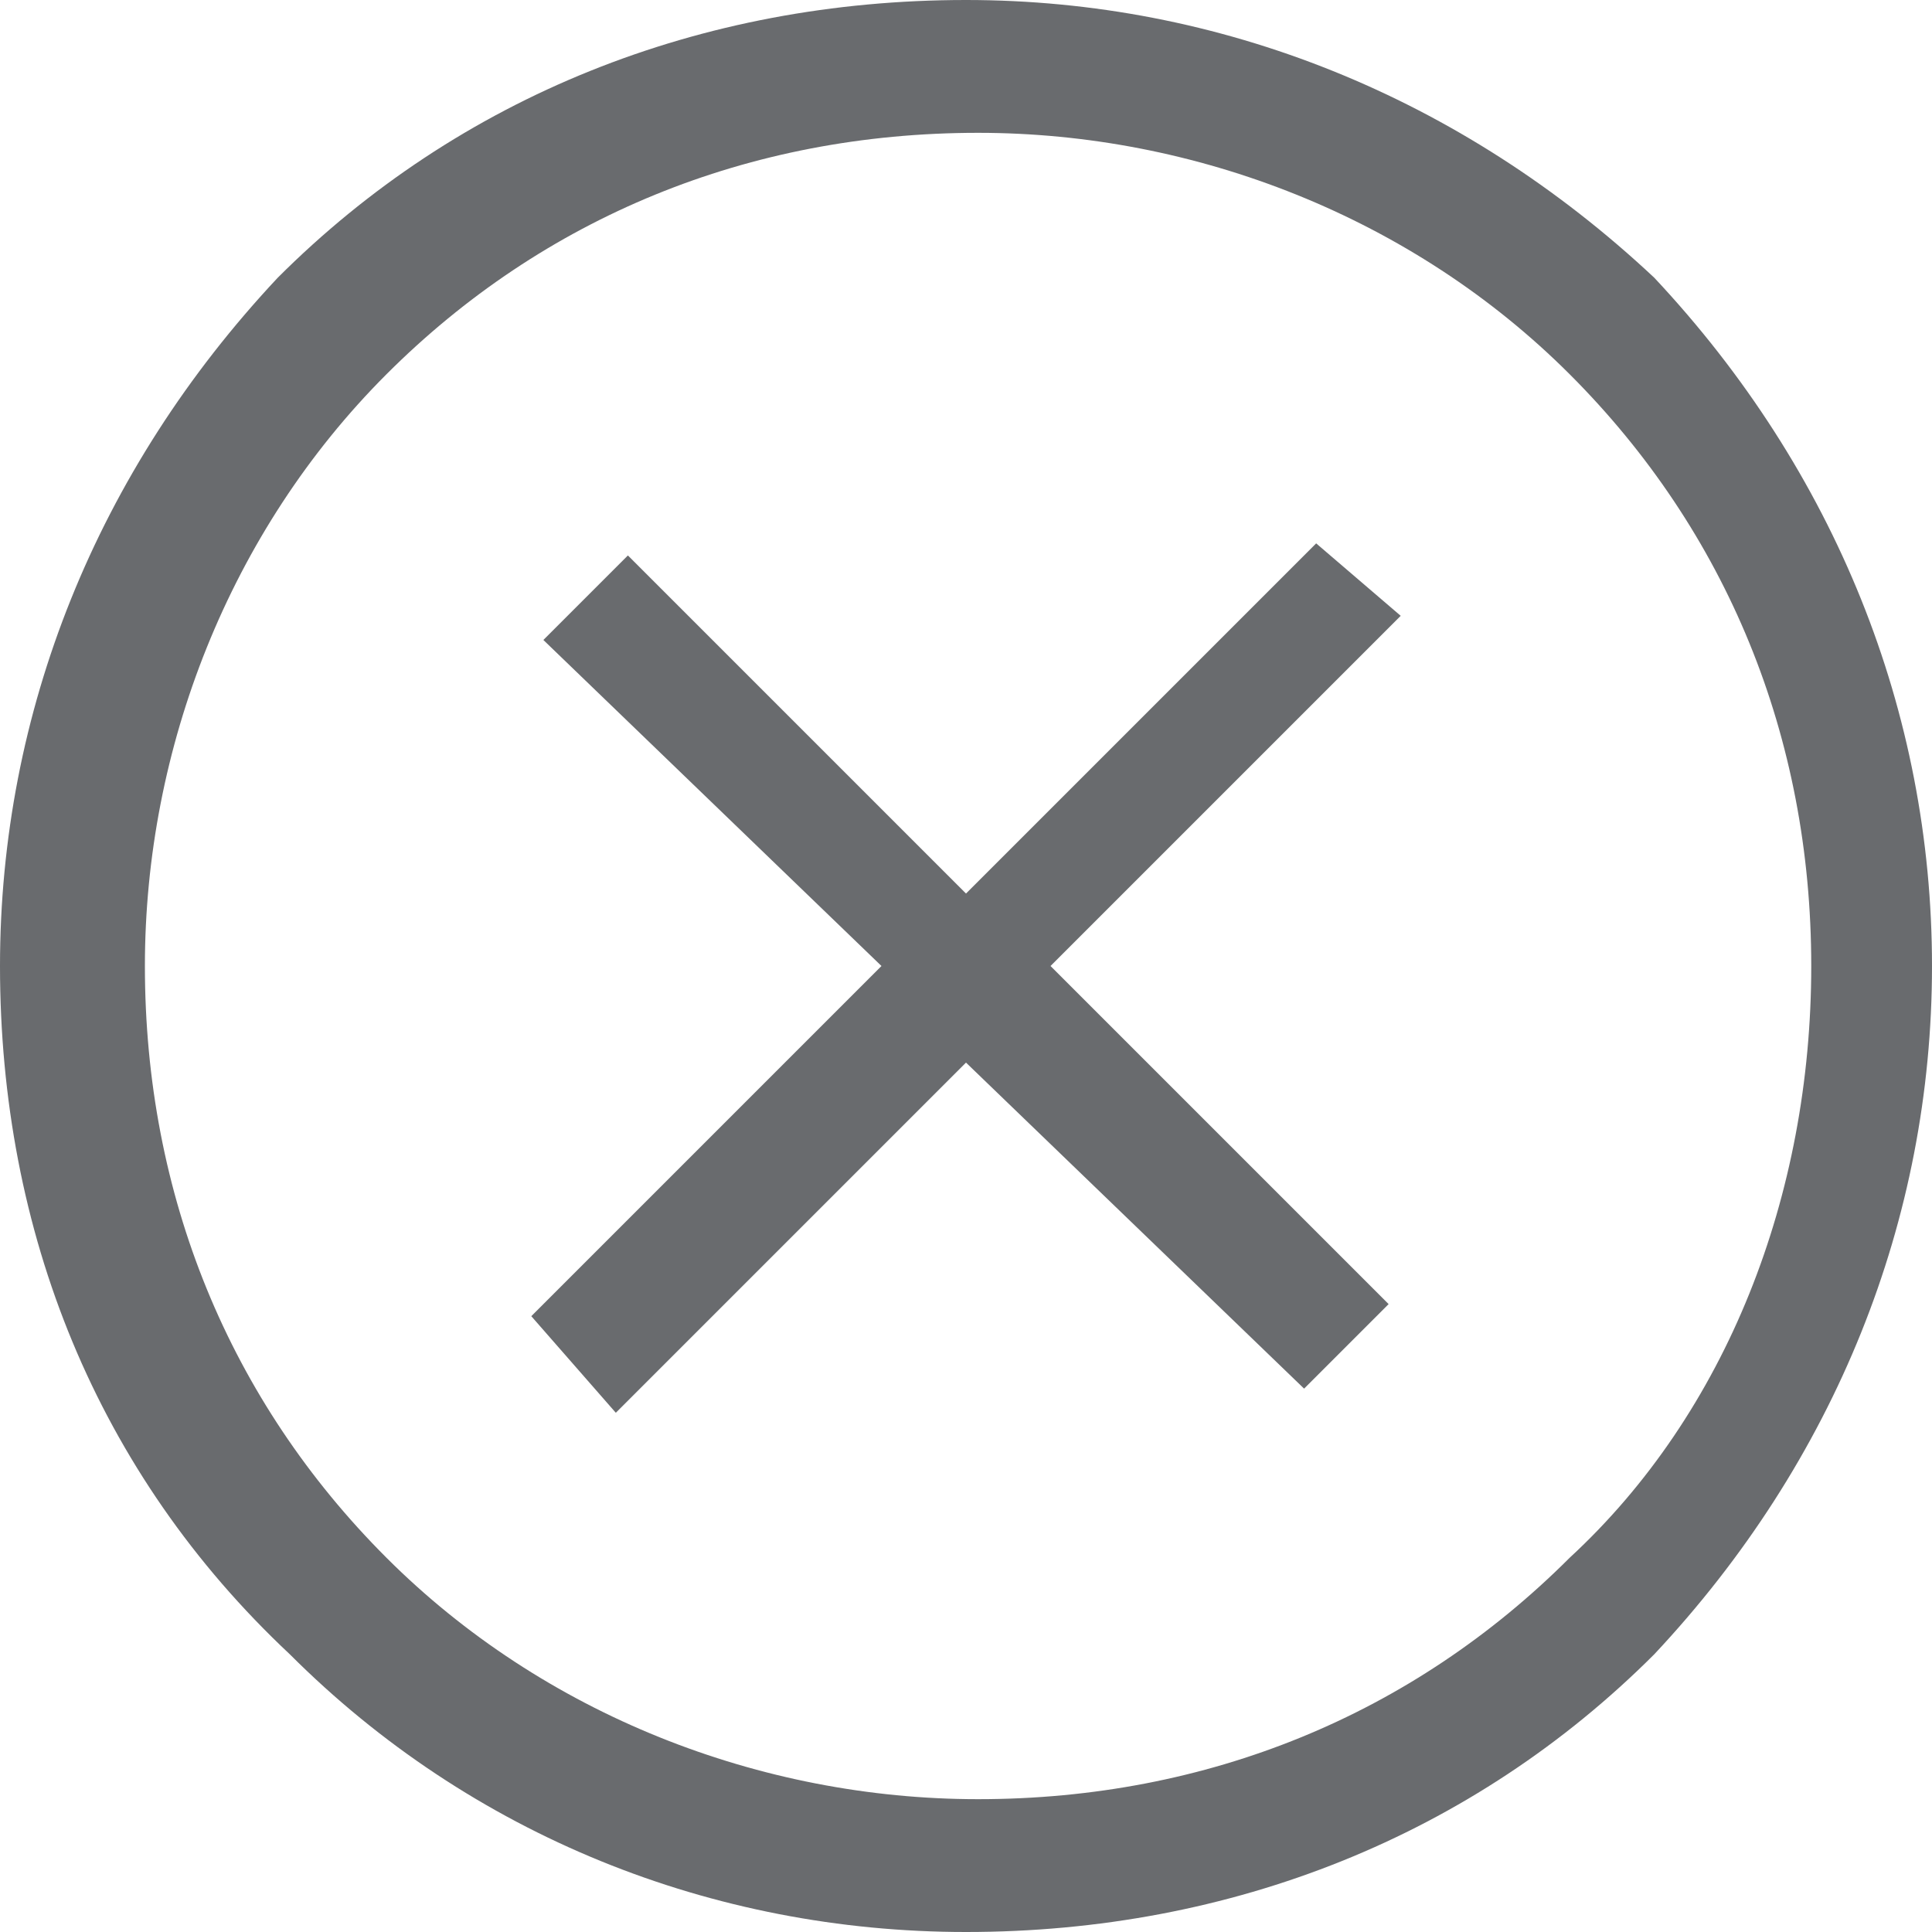 <?xml version="1.0" encoding="utf-8"?>
<!-- Generator: Adobe Illustrator 19.0.0, SVG Export Plug-In . SVG Version: 6.00 Build 0)  -->
<svg version="1.1" id="Layer_1" xmlns="http://www.w3.org/2000/svg" xmlns:xlink="http://www.w3.org/1999/xlink" x="0px" y="0px"
	 viewBox="0.3 -7.7 16 16" style="enable-background:new 0.3 -7.7 16 16;" xml:space="preserve">
<style type="text/css">
	.st0{fill:#696B6E;}
</style>
<path class="st0" d="M11.9-2.6L9,0.3l2.8,2.8l-0.7,0.7L8.3,1.1L5.4,4L4.7,3.2l2.9-2.9L4.8-2.4l0.7-0.7l2.8,2.8l2.9-2.9L11.9-2.6z
	 M16.3,0.3c0,2.1-0.8,4.1-2.3,5.7c-1.5,1.5-3.5,2.3-5.7,2.3C6.2,8.3,4.2,7.5,2.7,6C1.1,4.5,0.3,2.5,0.3,0.3c0-2.1,0.8-4.1,2.3-5.7
	c1.5-1.5,3.5-2.3,5.7-2.3c2.1,0,4.1,0.8,5.7,2.3C15.5-3.8,16.3-1.8,16.3,0.3z M15.3,0.3c0-1.9-0.7-3.6-2-4.9c-1.3-1.3-3.1-2-4.9-2
	c-1.9,0-3.6,0.7-4.9,2c-1.3,1.3-2,3.1-2,4.9c0,1.9,0.7,3.6,2,4.9c1.3,1.3,3.1,2,4.9,2c1.9,0,3.6-0.7,4.9-2C14.6,4,15.3,2.2,15.3,0.3
	z"/>
</svg>
